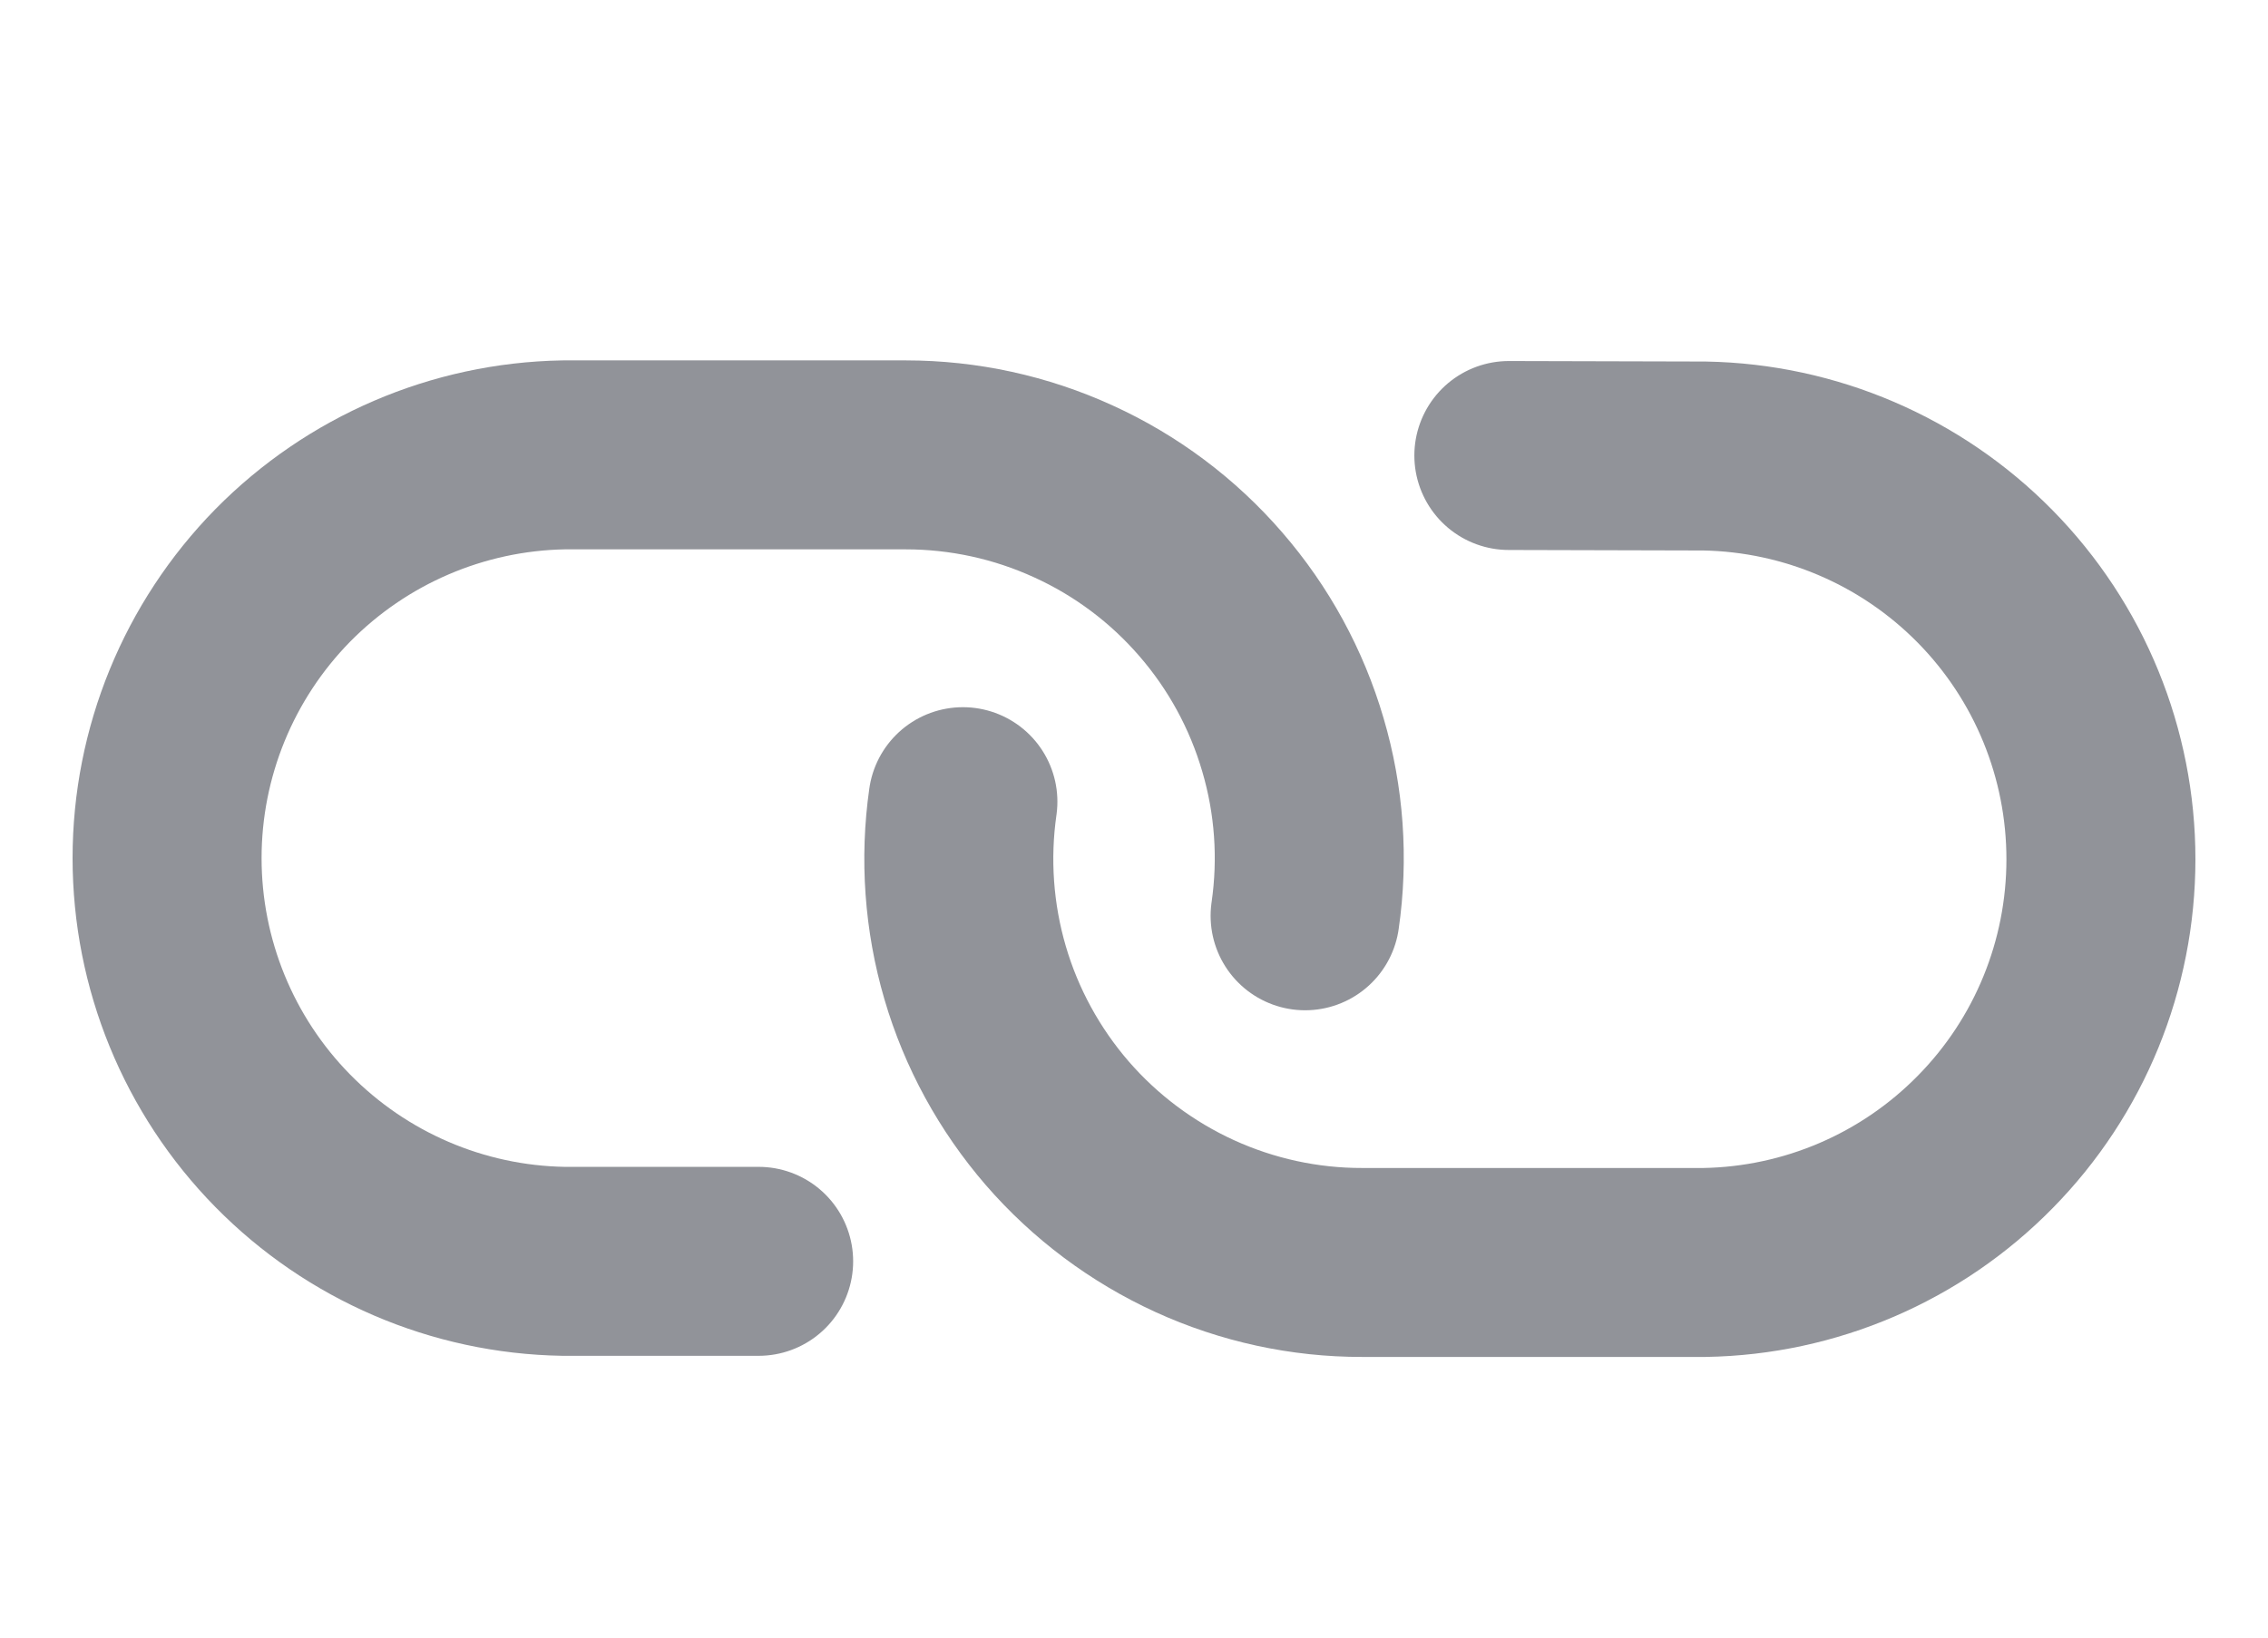 <svg width="18" height="13" viewBox="0 0 18 13" fill="none" xmlns="http://www.w3.org/2000/svg">
<path d="M7.642 6.364C7.577 6.818 7.61 7.282 7.739 7.722C7.868 8.163 8.091 8.57 8.391 8.917C8.692 9.264 9.064 9.542 9.481 9.733C9.899 9.924 10.353 10.023 10.812 10.022L13.528 10.022C14.368 10.008 15.168 9.664 15.756 9.065C16.345 8.467 16.674 7.661 16.674 6.821C16.674 5.982 16.345 5.176 15.756 4.577C15.168 3.979 14.368 3.635 13.528 3.62L11.975 3.616" stroke="#919399" stroke-width="1.5" stroke-linecap="round" stroke-linejoin="round"/>
<path d="M10.358 7.27C10.424 6.815 10.391 6.352 10.261 5.912C10.132 5.471 9.91 5.064 9.609 4.717C9.309 4.37 8.937 4.091 8.519 3.901C8.102 3.71 7.648 3.611 7.189 3.611L4.472 3.611C3.633 3.626 2.833 3.97 2.244 4.568C1.656 5.167 1.326 5.973 1.326 6.812C1.326 7.652 1.656 8.458 2.244 9.056C2.833 9.655 3.633 9.999 4.472 10.013L6.021 10.013" stroke="#919399" stroke-width="1.5" stroke-linecap="round" stroke-linejoin="round"/>
</svg>
